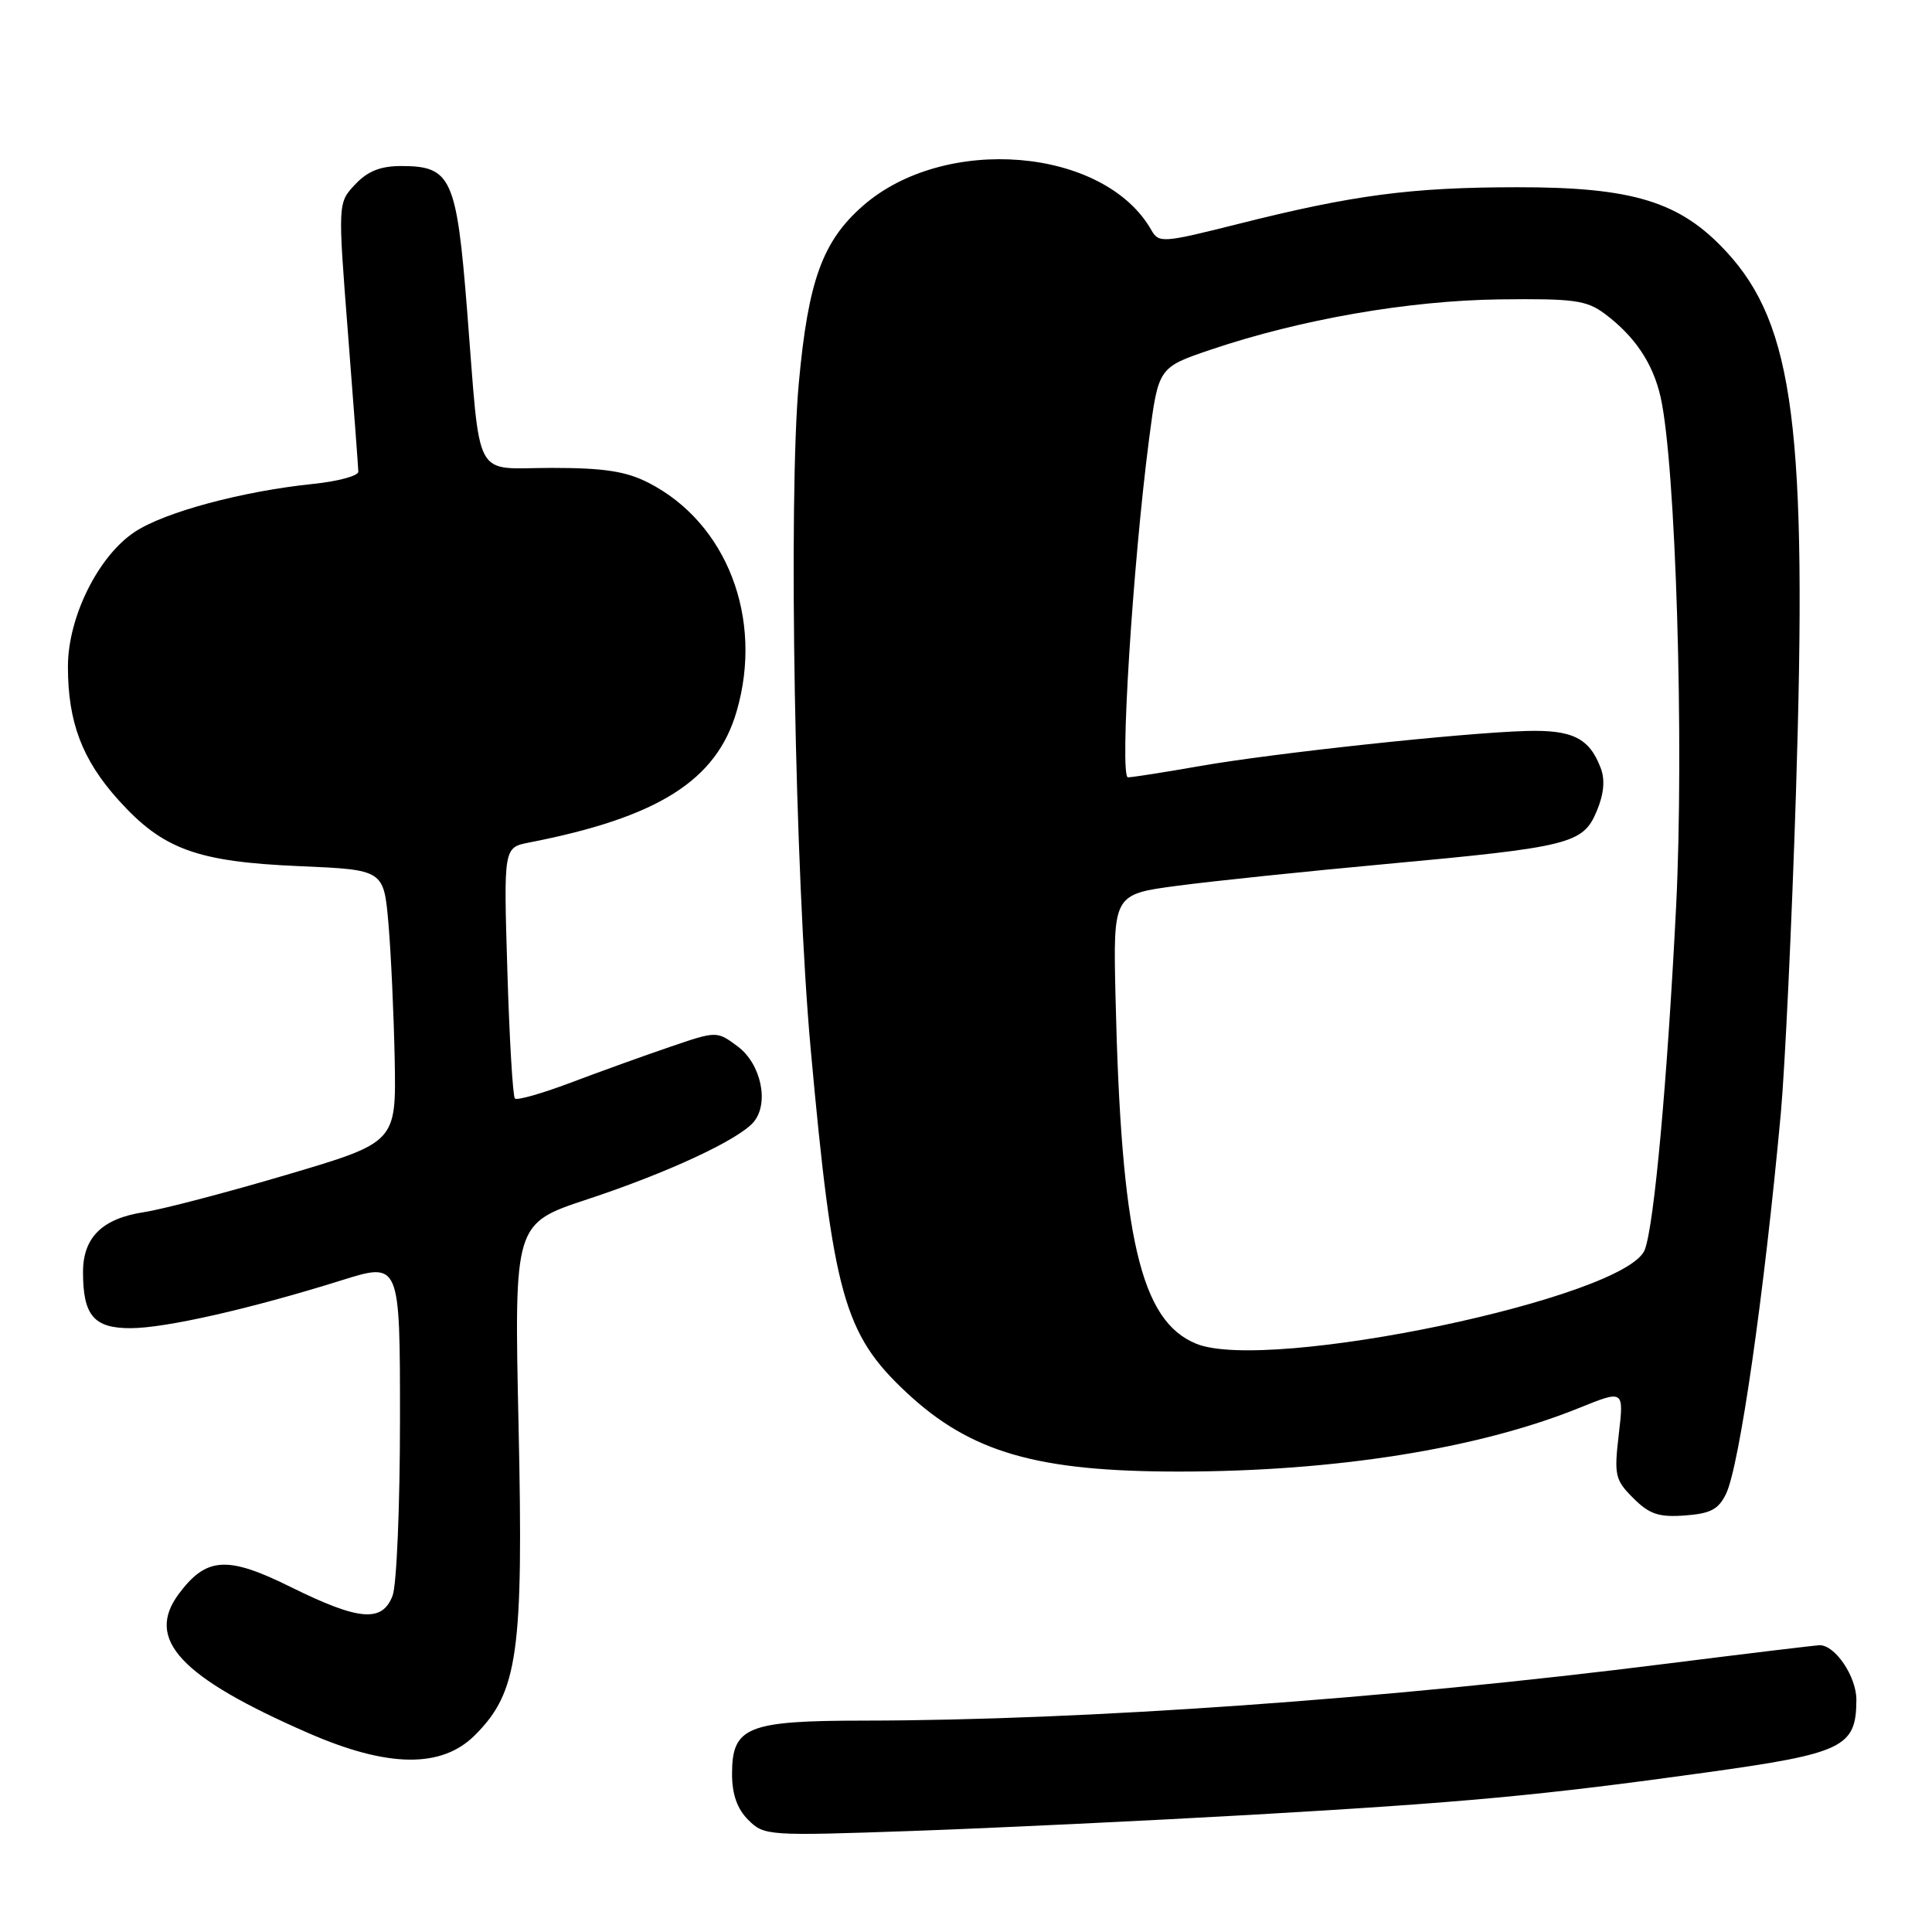 <?xml version="1.0" encoding="UTF-8" standalone="no"?>
<!DOCTYPE svg PUBLIC "-//W3C//DTD SVG 1.1//EN" "http://www.w3.org/Graphics/SVG/1.1/DTD/svg11.dtd" >
<svg xmlns="http://www.w3.org/2000/svg" xmlns:xlink="http://www.w3.org/1999/xlink" version="1.1" viewBox="0 0 256 256">
 <g >
 <path fill="currentColor"
d=" M 166.00 240.46 C 193.94 238.85 204.22 237.90 225.93 234.88 C 244.28 232.34 245.96 231.53 245.98 225.25 C 246.00 222.19 243.19 218.00 241.13 218.00 C 240.65 218.00 231.54 219.10 220.88 220.44 C 183.81 225.12 143.78 227.96 114.47 227.99 C 98.99 228.00 97.00 228.81 97.00 235.06 C 97.00 237.76 97.68 239.68 99.15 241.15 C 101.25 243.25 101.72 243.28 120.90 242.61 C 131.68 242.23 151.97 241.26 166.00 240.46 Z  M 62.92 229.93 C 68.65 224.20 69.37 219.04 68.71 188.81 C 68.13 162.12 68.13 162.12 77.81 158.92 C 88.48 155.40 97.93 151.00 99.88 148.65 C 101.95 146.15 100.84 140.95 97.74 138.65 C 94.98 136.60 94.98 136.60 88.74 138.73 C 85.31 139.90 79.40 142.03 75.62 143.46 C 71.83 144.89 68.50 145.84 68.23 145.56 C 67.95 145.28 67.50 137.69 67.23 128.68 C 66.73 112.30 66.73 112.30 70.11 111.64 C 87.23 108.30 94.95 103.42 97.61 94.25 C 101.20 81.93 96.30 69.26 85.91 63.96 C 82.95 62.45 80.04 62.00 73.12 62.00 C 62.53 62.00 63.73 64.25 61.89 41.08 C 60.50 23.56 59.79 22.00 53.17 22.00 C 50.41 22.00 48.71 22.68 47.06 24.44 C 44.76 26.88 44.76 26.88 46.11 44.19 C 46.85 53.71 47.47 61.95 47.48 62.50 C 47.49 63.05 44.80 63.78 41.50 64.12 C 32.10 65.09 21.84 67.85 17.87 70.47 C 13.02 73.67 9.00 81.77 9.00 88.33 C 9.00 95.68 10.88 100.65 15.68 105.99 C 21.57 112.54 26.07 114.19 39.68 114.77 C 50.85 115.25 50.85 115.25 51.47 122.37 C 51.81 126.29 52.18 134.42 52.30 140.43 C 52.50 151.37 52.50 151.37 38.00 155.66 C 30.02 158.02 21.53 160.24 19.12 160.61 C 13.55 161.45 11.00 163.95 11.00 168.57 C 11.00 174.30 12.44 176.00 17.29 175.99 C 21.91 175.99 33.21 173.42 45.25 169.65 C 53.00 167.22 53.00 167.22 53.00 188.04 C 53.00 199.50 52.56 210.02 52.02 211.43 C 50.66 215.02 47.57 214.76 38.55 210.30 C 30.12 206.12 27.35 206.29 23.69 211.20 C 19.21 217.22 23.86 222.22 40.86 229.64 C 51.39 234.24 58.51 234.33 62.92 229.93 Z  M 228.72 197.92 C 230.50 194.18 233.76 171.51 235.97 147.50 C 236.52 141.45 237.42 122.40 237.97 105.16 C 239.50 56.87 237.73 43.09 228.77 33.37 C 222.64 26.72 216.40 24.79 201.00 24.81 C 187.01 24.82 179.32 25.83 164.05 29.68 C 154.01 32.20 153.55 32.23 152.55 30.47 C 146.31 19.53 125.16 17.77 114.32 27.29 C 108.98 31.98 107.09 37.21 105.85 50.72 C 104.44 65.99 105.33 116.03 107.42 139.00 C 110.38 171.57 111.82 176.76 120.10 184.50 C 128.61 192.46 137.40 195.00 156.30 194.99 C 176.93 194.98 195.85 191.97 209.22 186.57 C 215.18 184.16 215.18 184.16 214.50 190.03 C 213.86 195.48 214.00 196.10 216.42 198.51 C 218.55 200.64 219.79 201.06 223.25 200.81 C 226.66 200.56 227.72 200.00 228.72 197.92 Z  M 158.50 178.05 C 151.11 175.03 148.55 163.98 147.81 132.00 C 147.50 118.50 147.50 118.50 156.00 117.37 C 160.68 116.75 173.05 115.46 183.50 114.50 C 208.06 112.24 209.76 111.81 211.57 107.49 C 212.53 105.20 212.70 103.33 212.10 101.76 C 210.59 97.79 208.35 96.68 202.21 96.86 C 193.78 97.10 168.59 99.81 158.92 101.52 C 154.29 102.33 150.03 103.00 149.46 103.00 C 148.32 103.00 150.09 74.84 152.27 58.09 C 153.50 48.68 153.50 48.68 160.50 46.31 C 172.36 42.31 186.63 39.83 198.70 39.67 C 208.55 39.55 210.23 39.78 212.64 41.58 C 216.61 44.55 219.01 48.11 220.03 52.58 C 222.05 61.44 223.18 98.54 222.09 120.19 C 220.92 143.31 219.19 162.28 217.95 165.58 C 215.57 171.96 167.99 181.94 158.50 178.05 Z "/>
</g>
</svg>